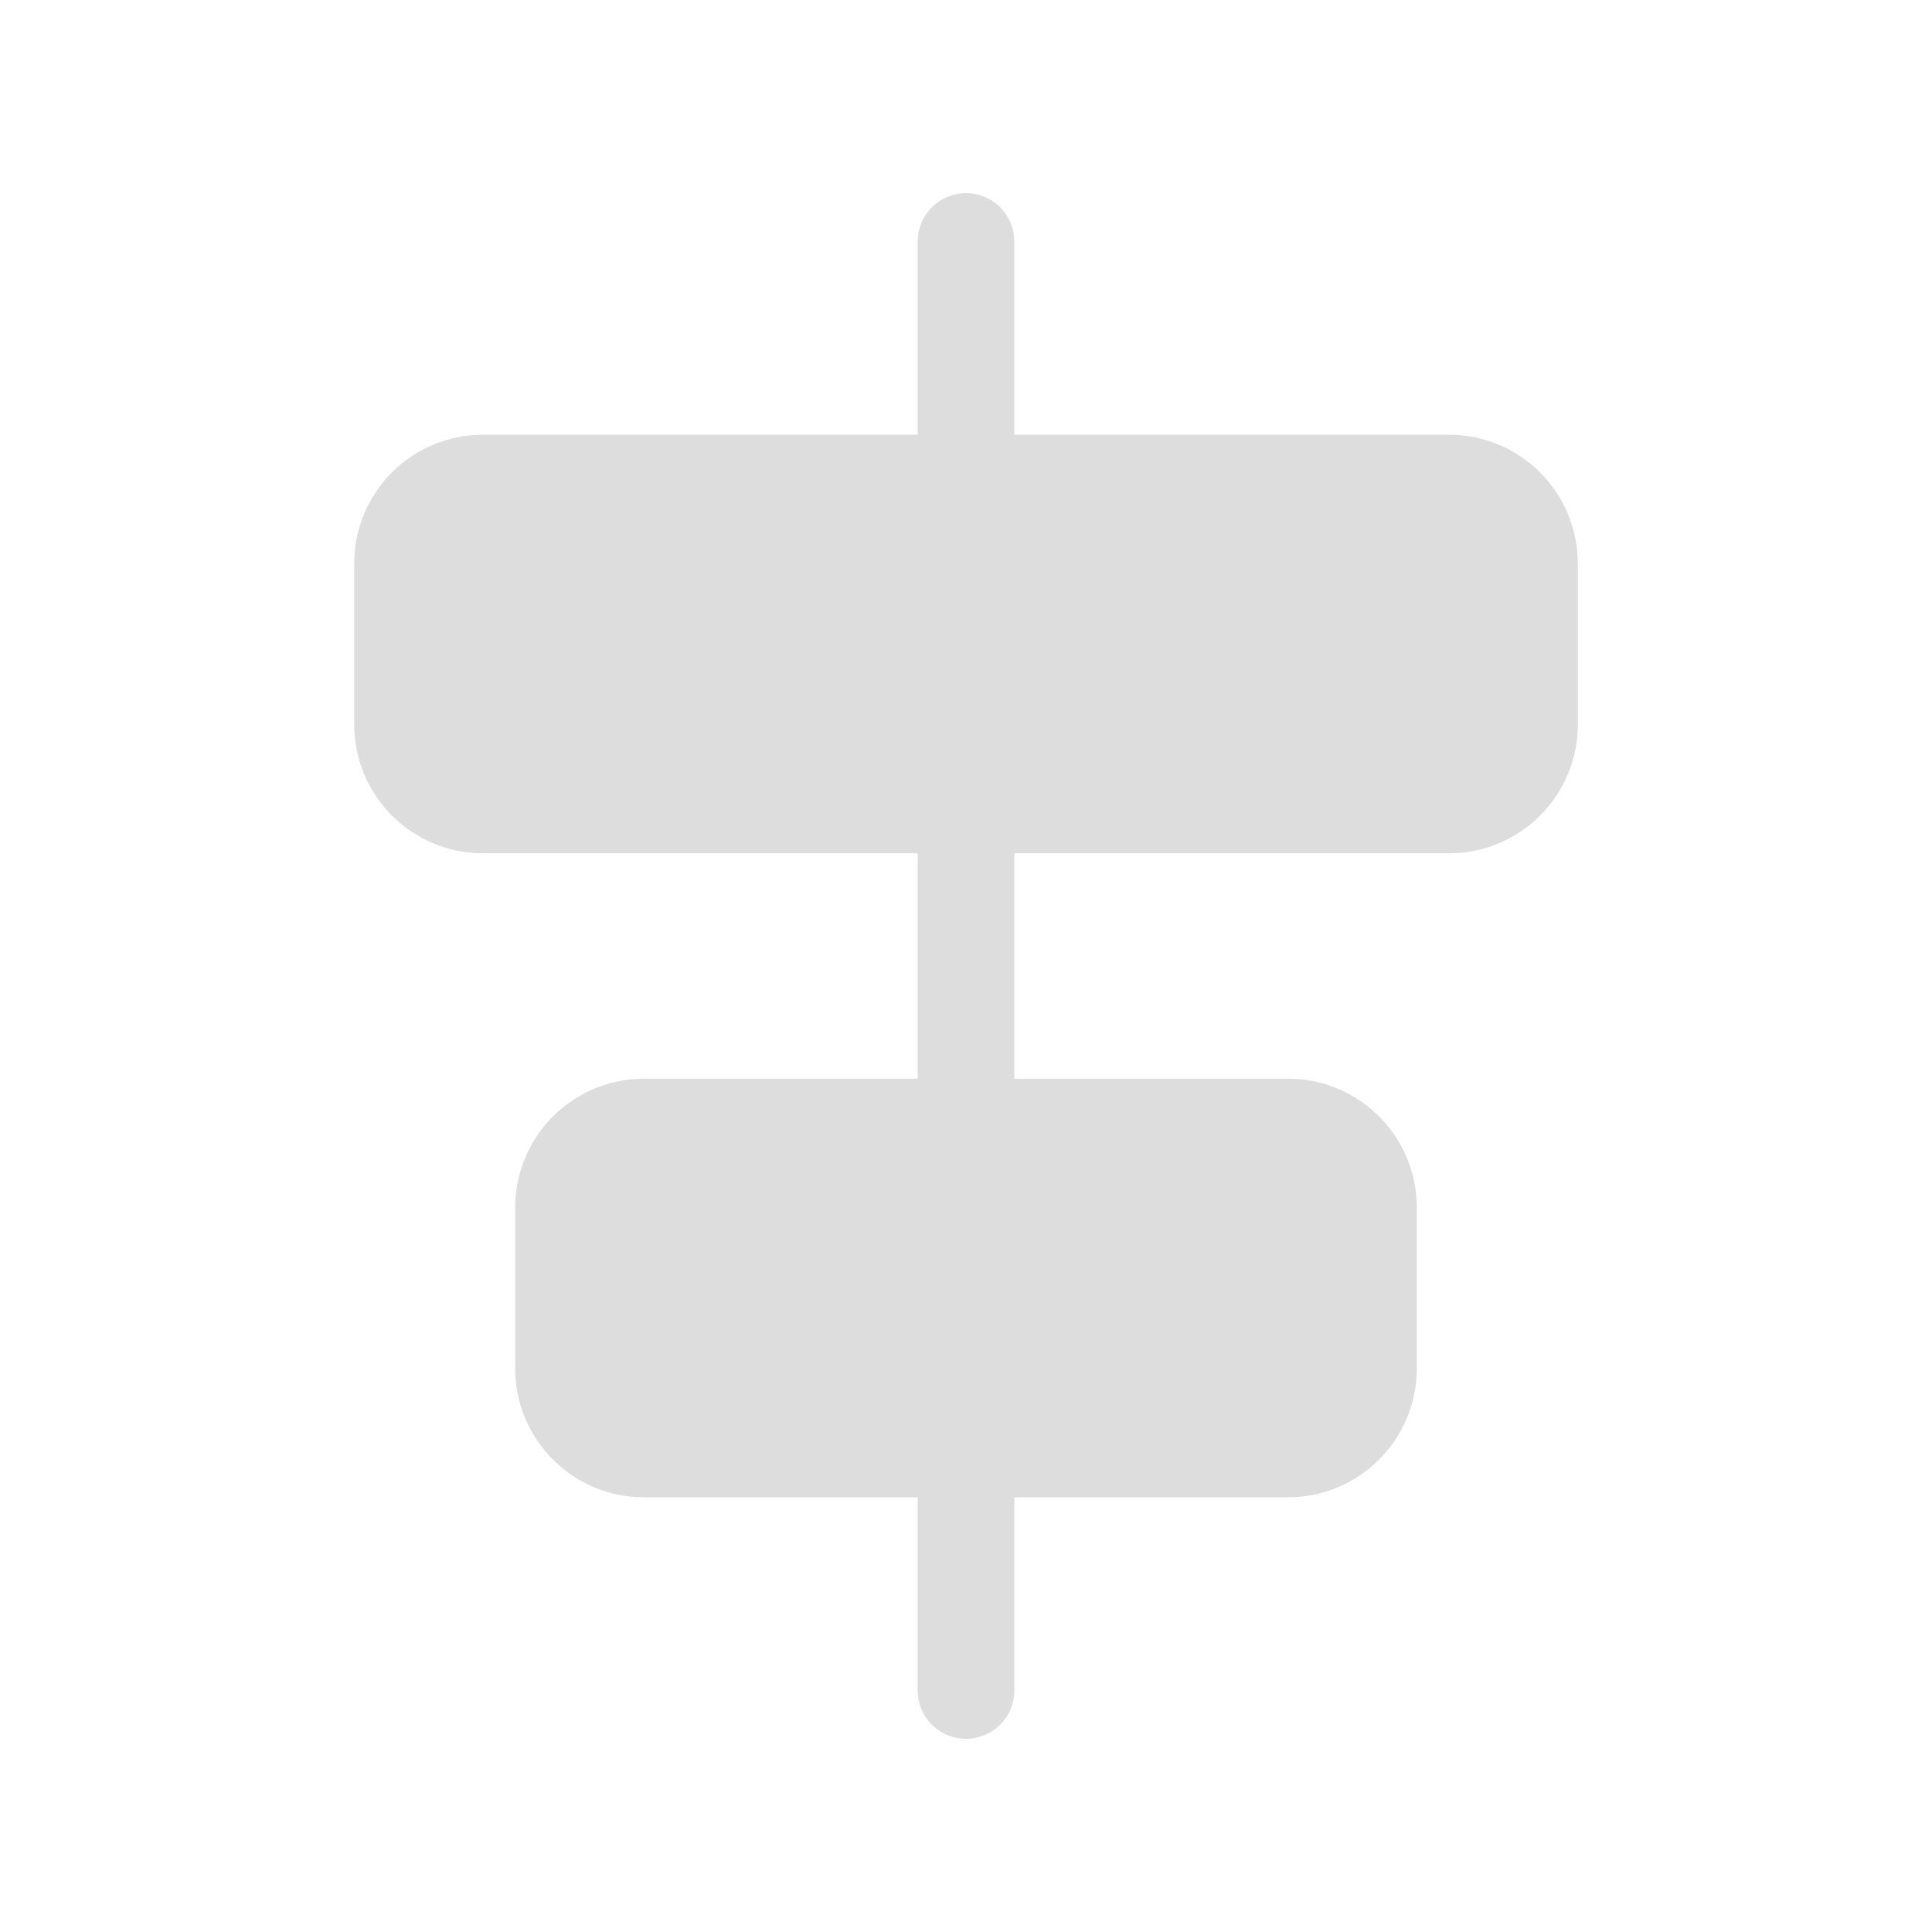 <svg width="24" height="24" viewBox="0 0 24 24" fill="none" xmlns="http://www.w3.org/2000/svg">
<g clip-path="url(#clip0_1364_524)">
<mask id="mask0_1364_524" style="mask-type:luminance" maskUnits="userSpaceOnUse" x="0" y="0" width="24" height="24">
<path d="M24 0H0V24H24V0Z" fill="white"/>
</mask>
<g mask="url(#mask0_1364_524)">
<path d="M16 14H8C7.448 14 7 14.448 7 15V17C7 17.552 7.448 18 8 18H16C16.552 18 17 17.552 17 17V15C17 14.448 16.552 14 16 14Z" fill="#DDDDDD" stroke="#DDDDDD" stroke-width="1.2"/>
<path d="M18 6H6C5.448 6 5 6.448 5 7V9C5 9.552 5.448 10 6 10H18C18.552 10 19 9.552 19 9V7C19 6.448 18.552 6 18 6Z" fill="#DDDDDD" stroke="#DDDDDD" stroke-width="1.2"/>
<path d="M12 3V21" stroke="#DDDDDD" stroke-width="1.2" stroke-linecap="round"/>
</g>
</g>
<defs>
<clipPath id="clip0_1364_524">
<rect width="24" height="24" fill="white"/>
</clipPath>
</defs>
</svg>
